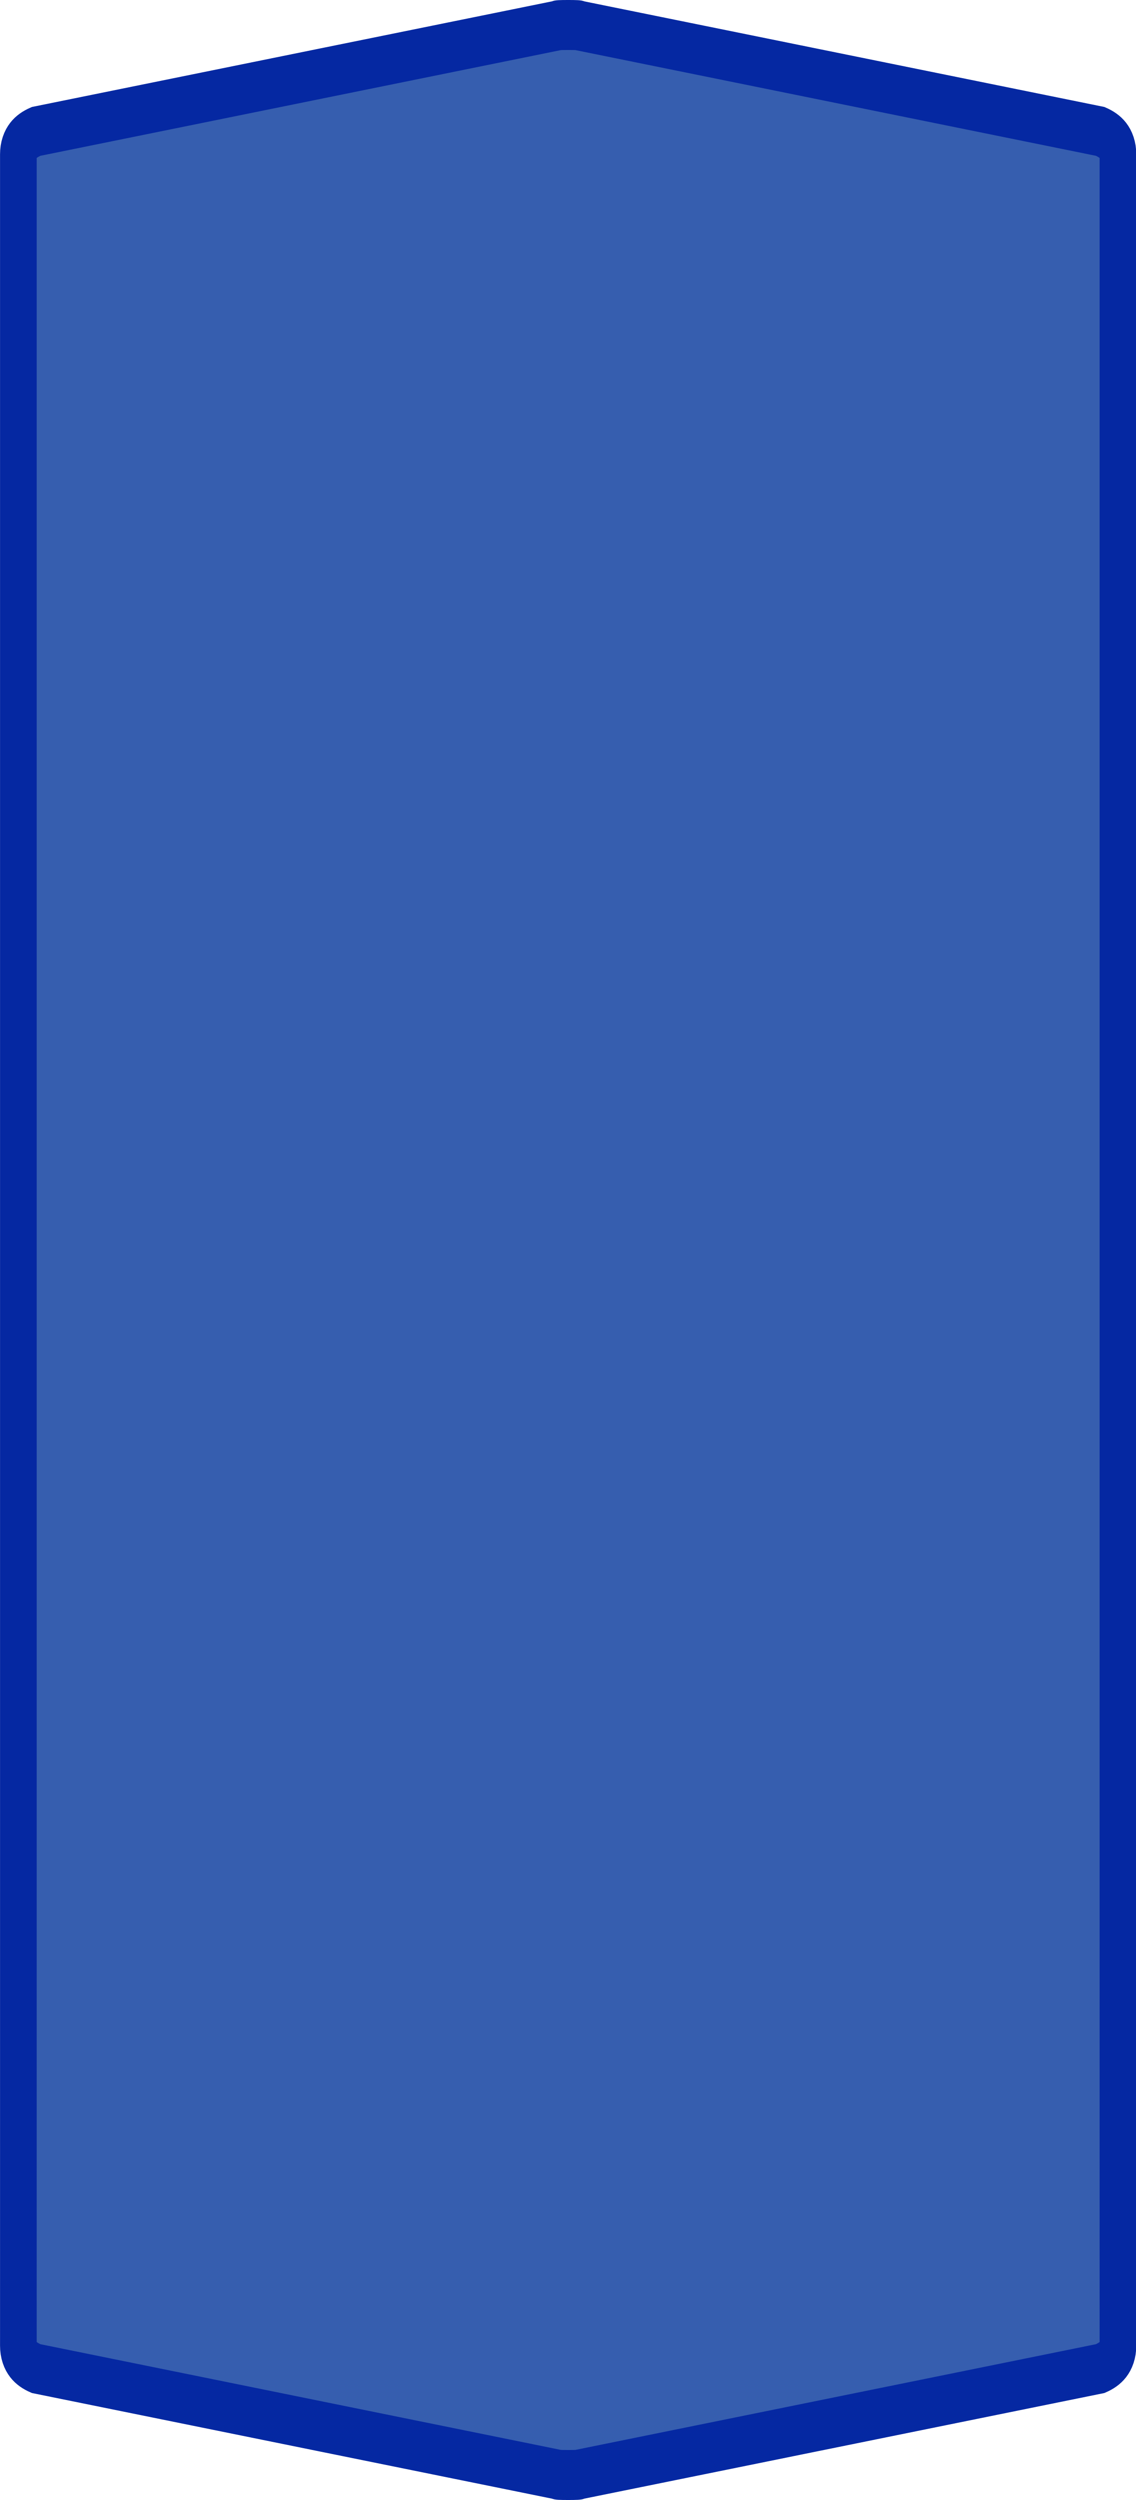 <?xml version="1.0" encoding="UTF-8"?>
<svg xmlns="http://www.w3.org/2000/svg" xmlns:xlink="http://www.w3.org/1999/xlink" width="30pt" height="66pt" viewBox="0 0 30 66" version="1.1">
<g id="surface1">
<path style="fill-rule:nonzero;fill:rgb(21.176%,36.863%,68.627%);fill-opacity:1;stroke-width:1;stroke-linecap:butt;stroke-linejoin:miter;stroke:rgb(1.961%,15.686%,63.529%);stroke-opacity:1;stroke-miterlimit:4;" d="M 15.5 0.5 C 15.286 0.5 15.177 0.503 15.177 0.515 L 0.985 2.628 C 0.662 2.731 0.501 2.882 0.501 3.087 C 0.501 17.696 0.501 32.304 0.501 46.913 C 0.501 47.118 0.662 47.269 0.985 47.372 L 15.177 49.485 C 15.177 49.497 15.286 49.5 15.5 49.5 C 15.714 49.5 15.823 49.497 15.823 49.485 L 30.015 47.372 C 30.338 47.269 30.499 47.118 30.499 46.913 C 30.499 32.304 30.499 17.696 30.499 3.087 C 30.499 2.882 30.338 2.731 30.015 2.628 L 15.823 0.515 C 15.823 0.503 15.714 0.5 15.5 0.5 Z M 15.5 0.5 " transform="matrix(0.968,0,0,1.32,0,0)"/>
</g>
</svg>
